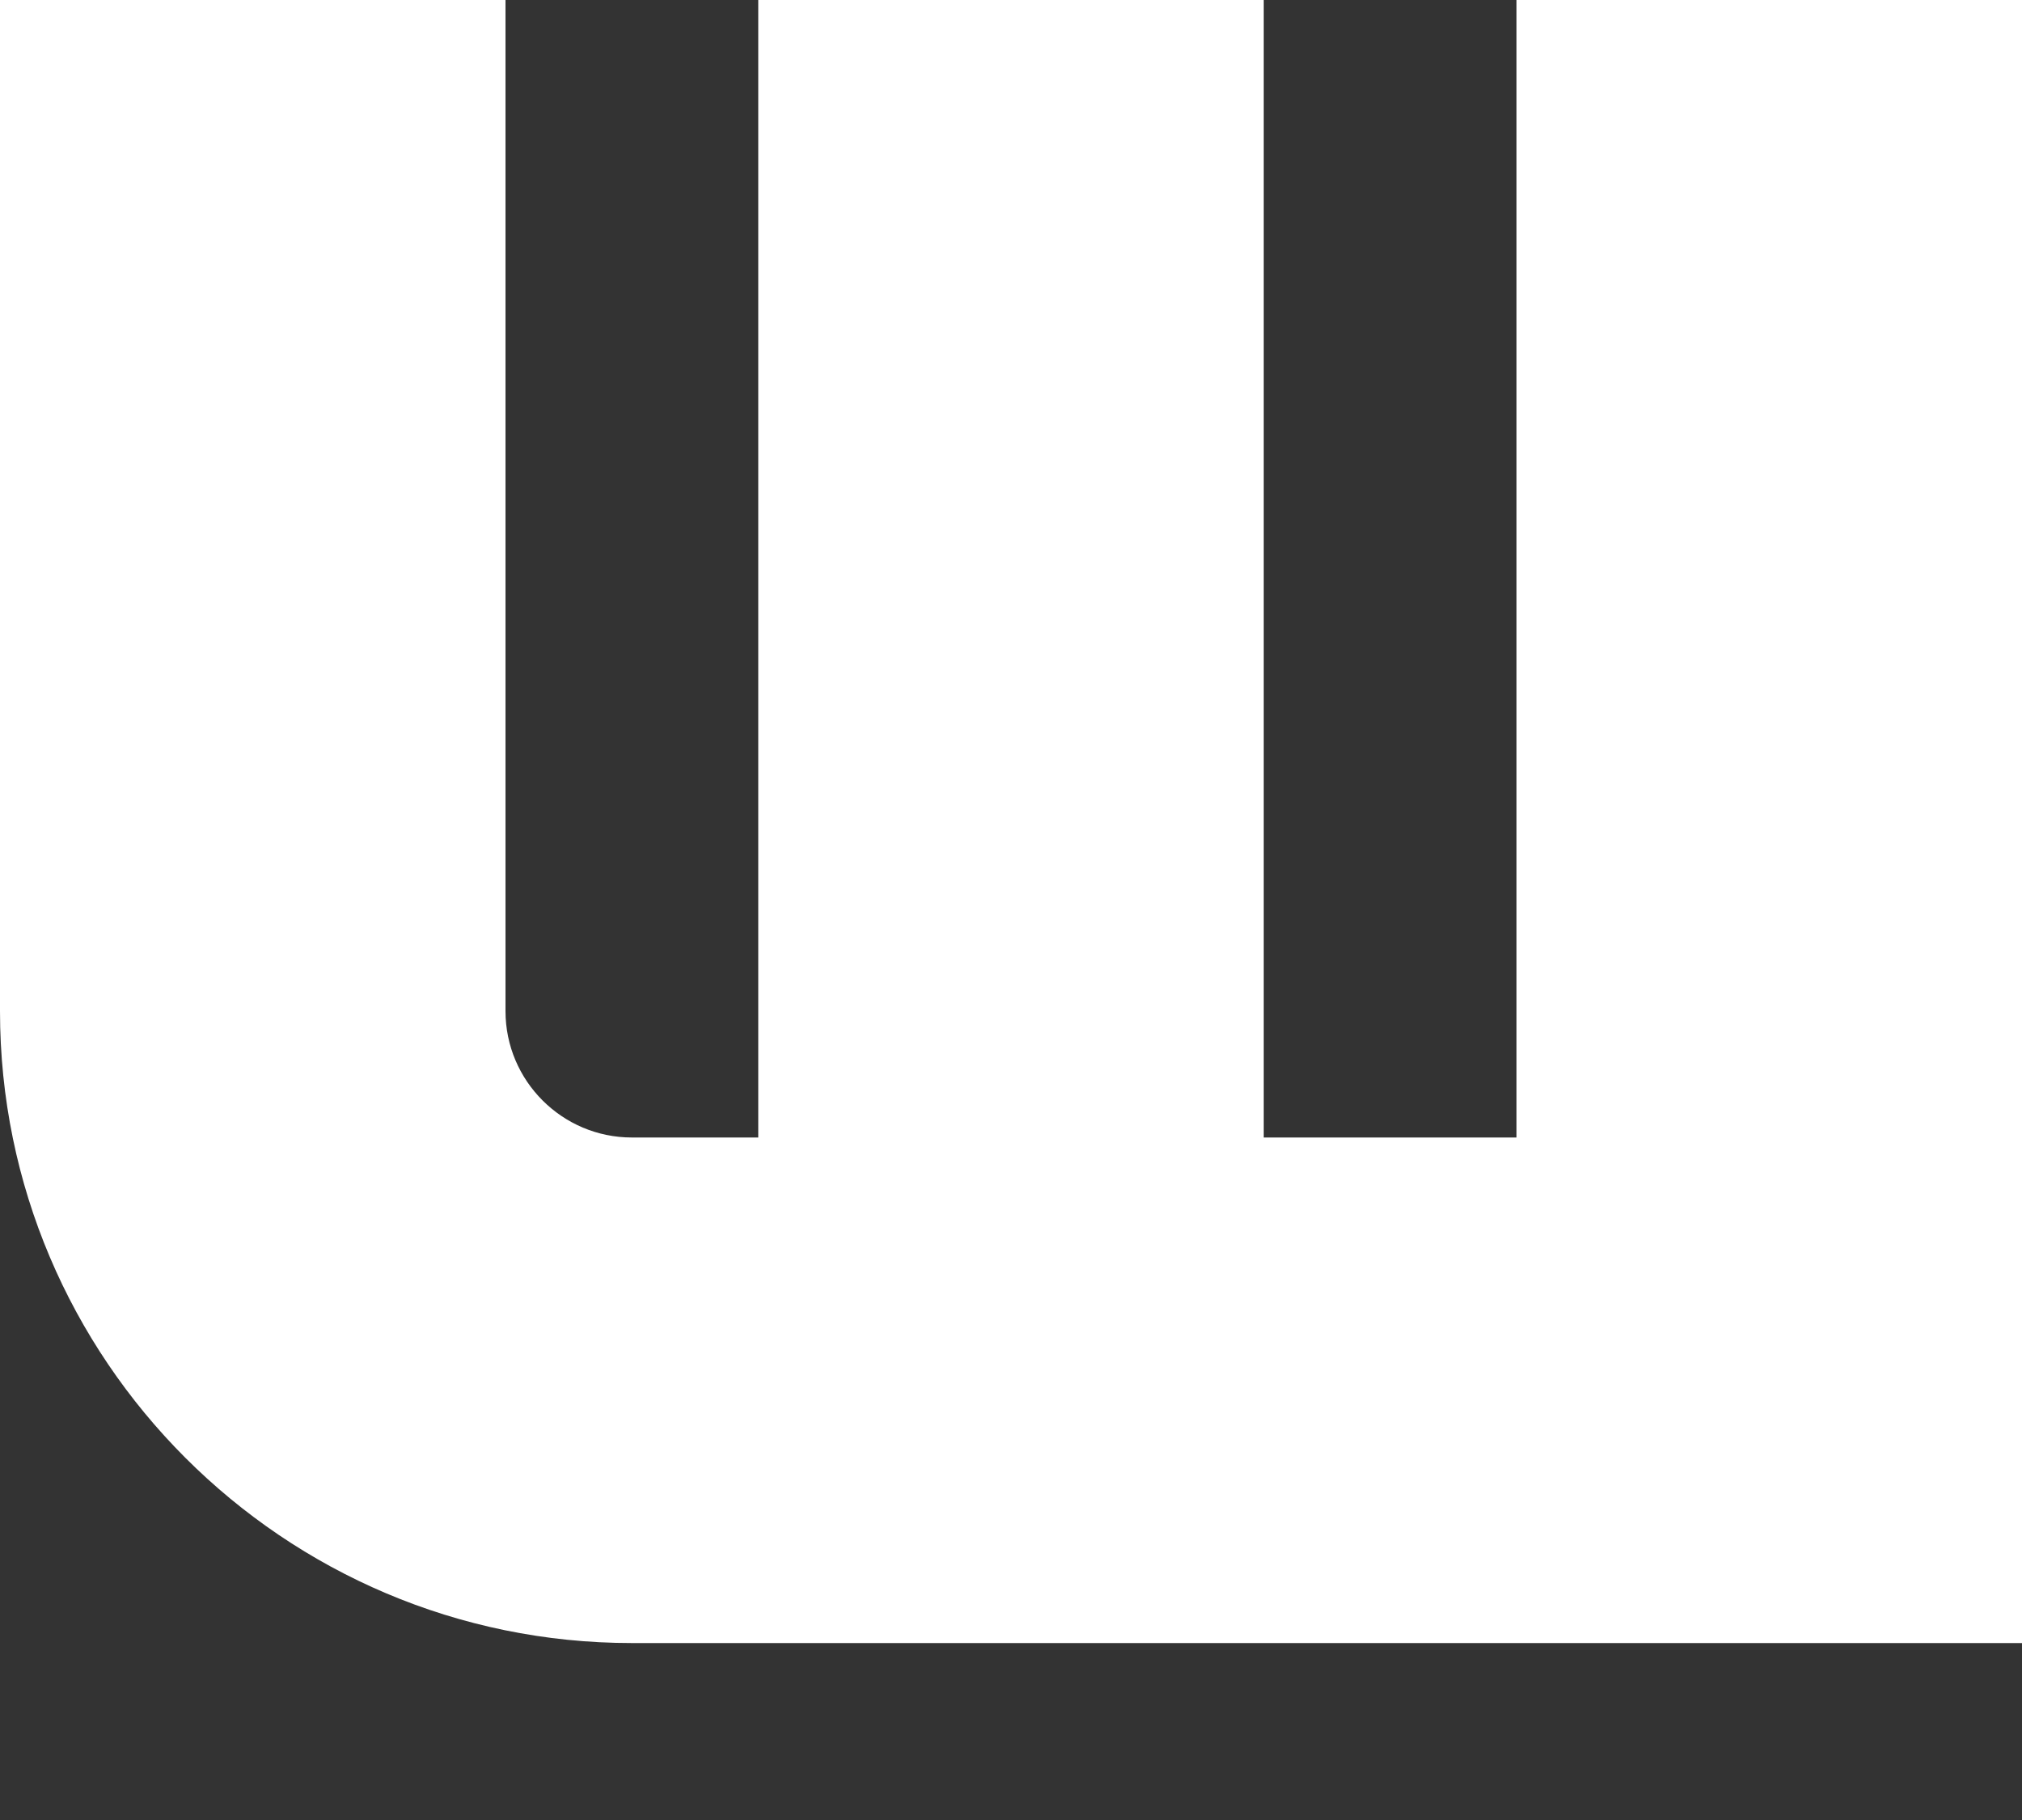 <svg width="10" height="9" viewBox="0 0 10 9" fill="none" xmlns="http://www.w3.org/2000/svg">
<rect x="0" y="0" width="10" height="9" fill="#333333" stroke="none"/>
<path d="M7.5 0V5.625H6.25V0H3.75V5.625H3.125C2.781 5.625 2.5 5.345 2.5 5V0H0V5C0 6.723 1.402 8.125 3.125 8.125H10V0H7.5Z" fill="white"/>
</svg>
